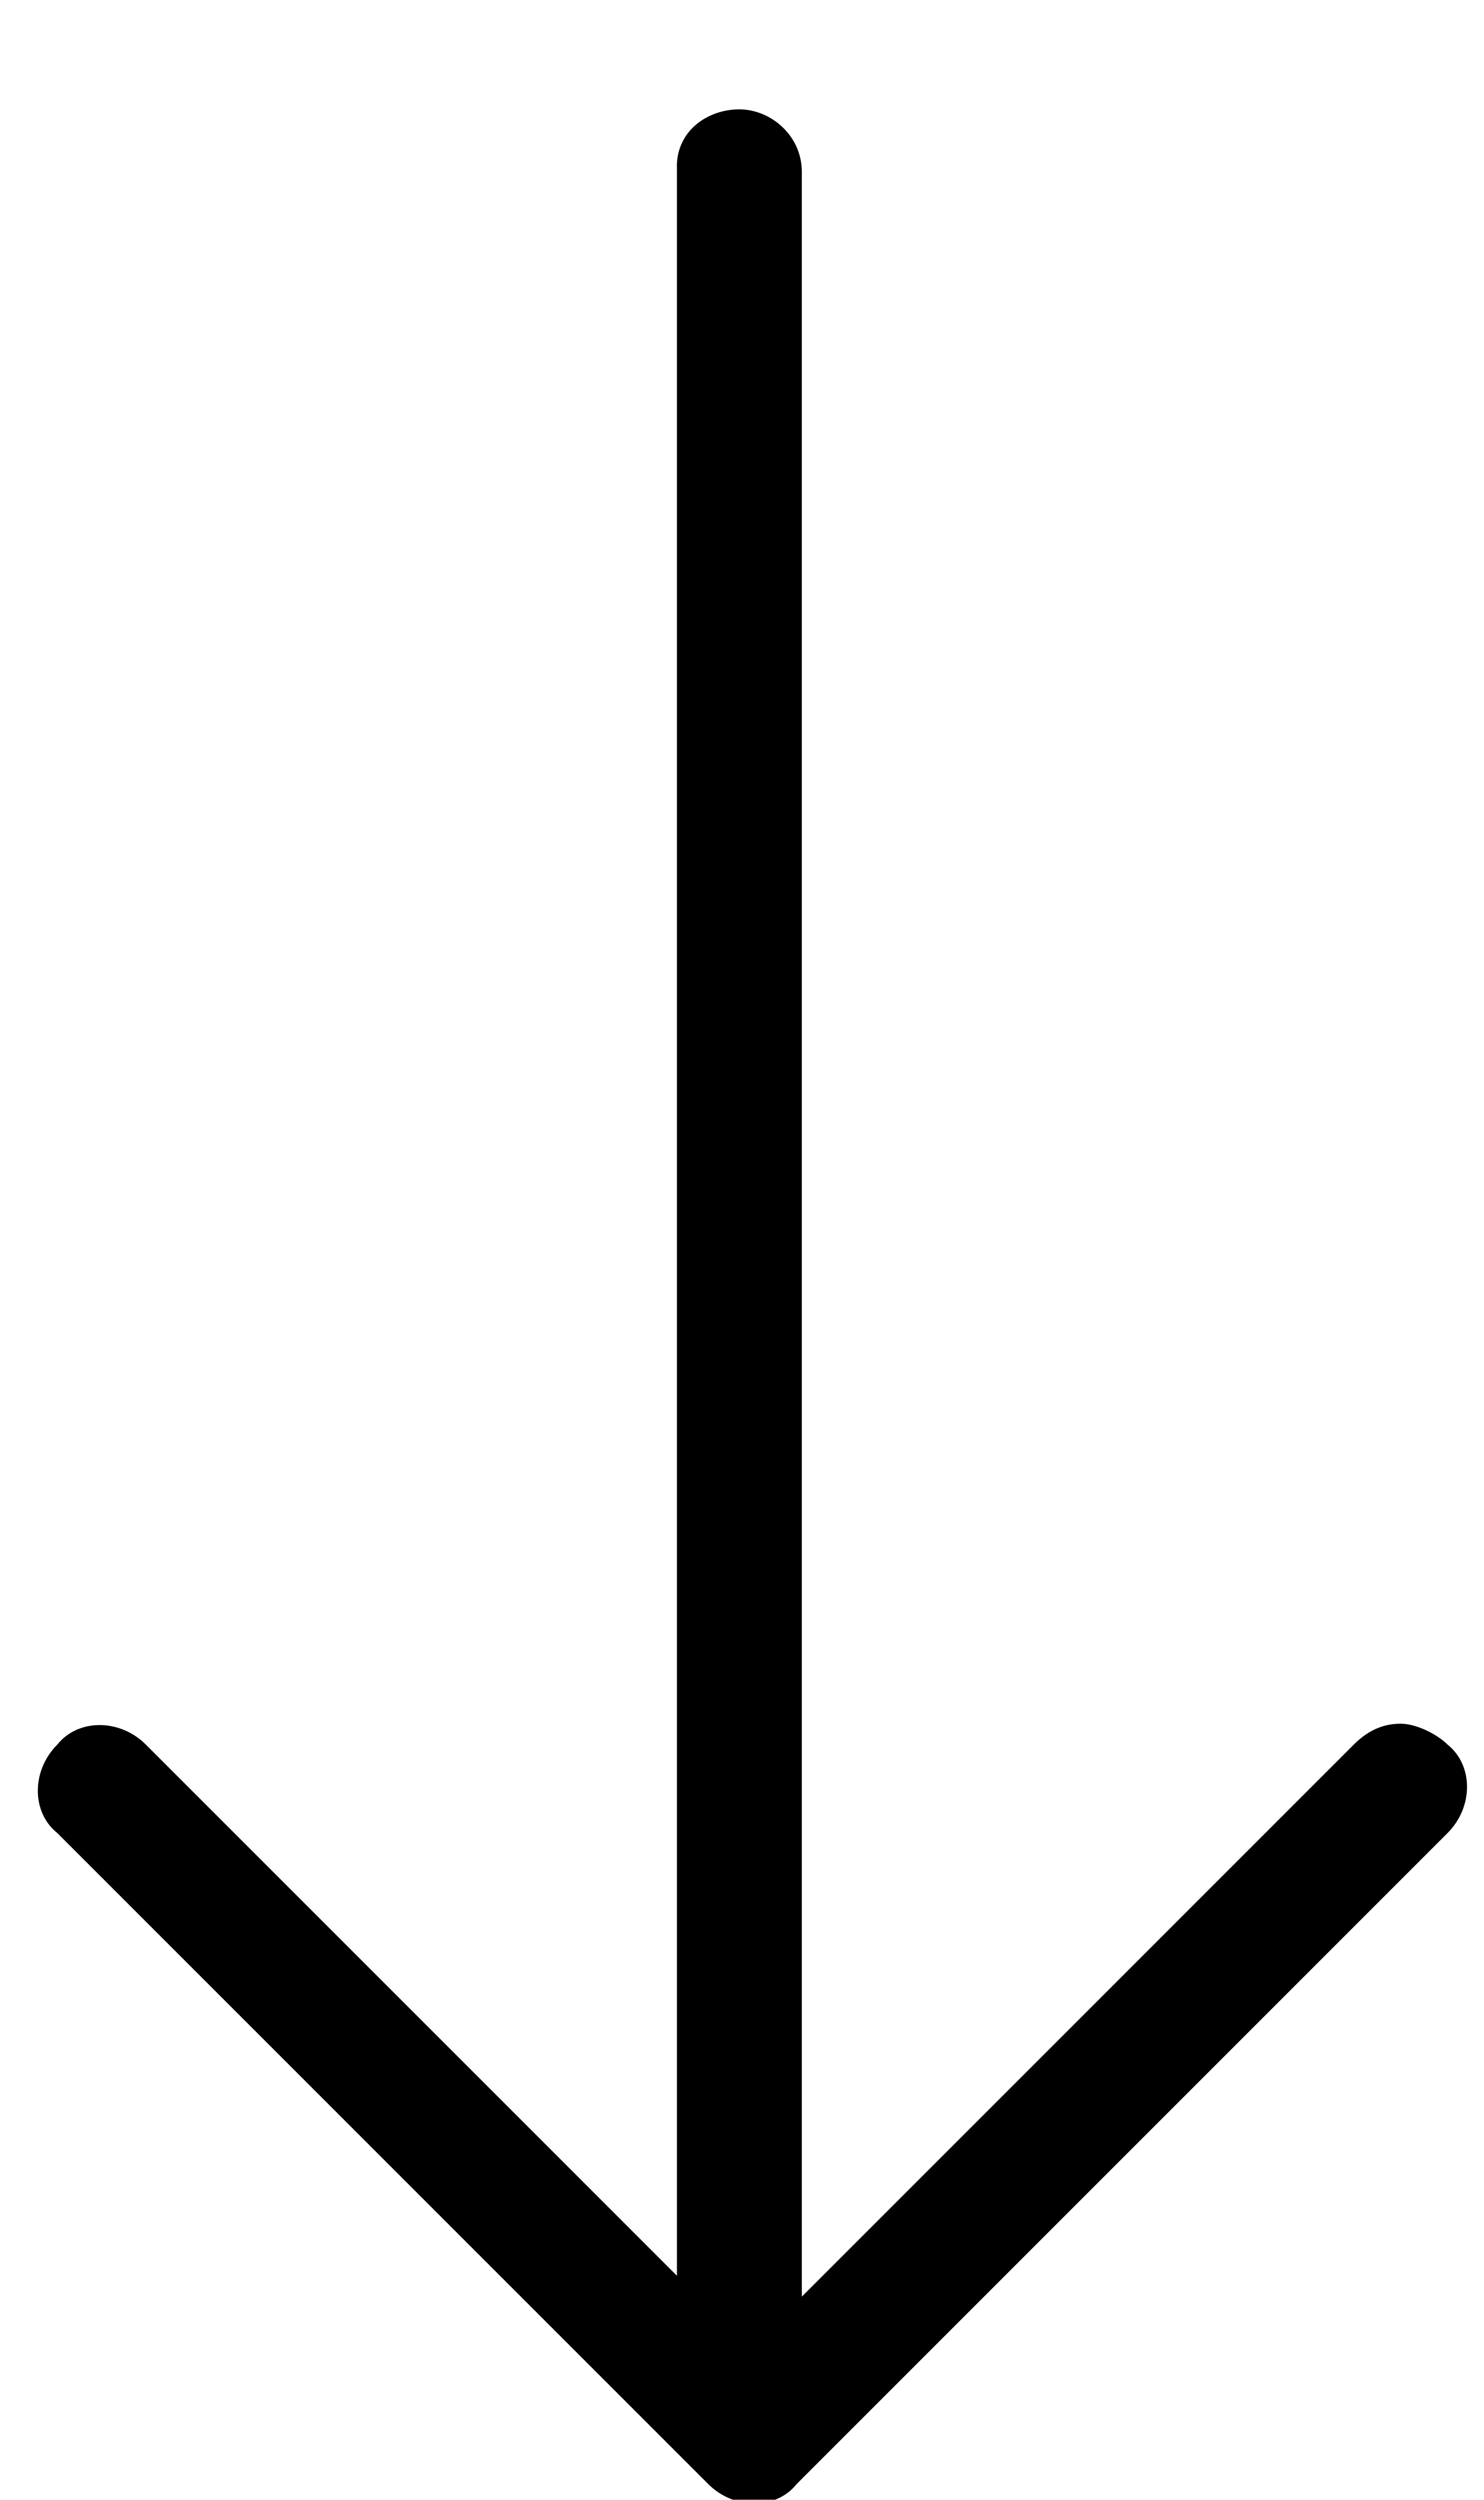 <?xml version="1.0" encoding="utf-8"?>
<!-- Generated by IcoMoon.io -->
<!DOCTYPE svg PUBLIC "-//W3C//DTD SVG 1.1//EN" "http://www.w3.org/Graphics/SVG/1.1/DTD/svg11.dtd">
<svg version="1.1" xmlns="http://www.w3.org/2000/svg" xmlns:xlink="http://www.w3.org/1999/xlink" width="19" height="32" viewBox="0 0 19 32">
<path d="M8.667 2.133v27l-6.8-6.8c-0.333-0.333-0.867-0.333-1.133 0-0.333 0.333-0.333 0.867 0 1.133l8.333 8.333c0.333 0.333 0.867 0.333 1.133 0l8.333-8.333c0.333-0.333 0.333-0.867 0-1.133-0.133-0.133-0.4-0.267-0.6-0.267s-0.4 0.067-0.6 0.267l-7.067 7.067v-27.2c0-0.467-0.4-0.8-0.8-0.8s-0.8 0.267-0.8 0.733z"></path>
</svg>
